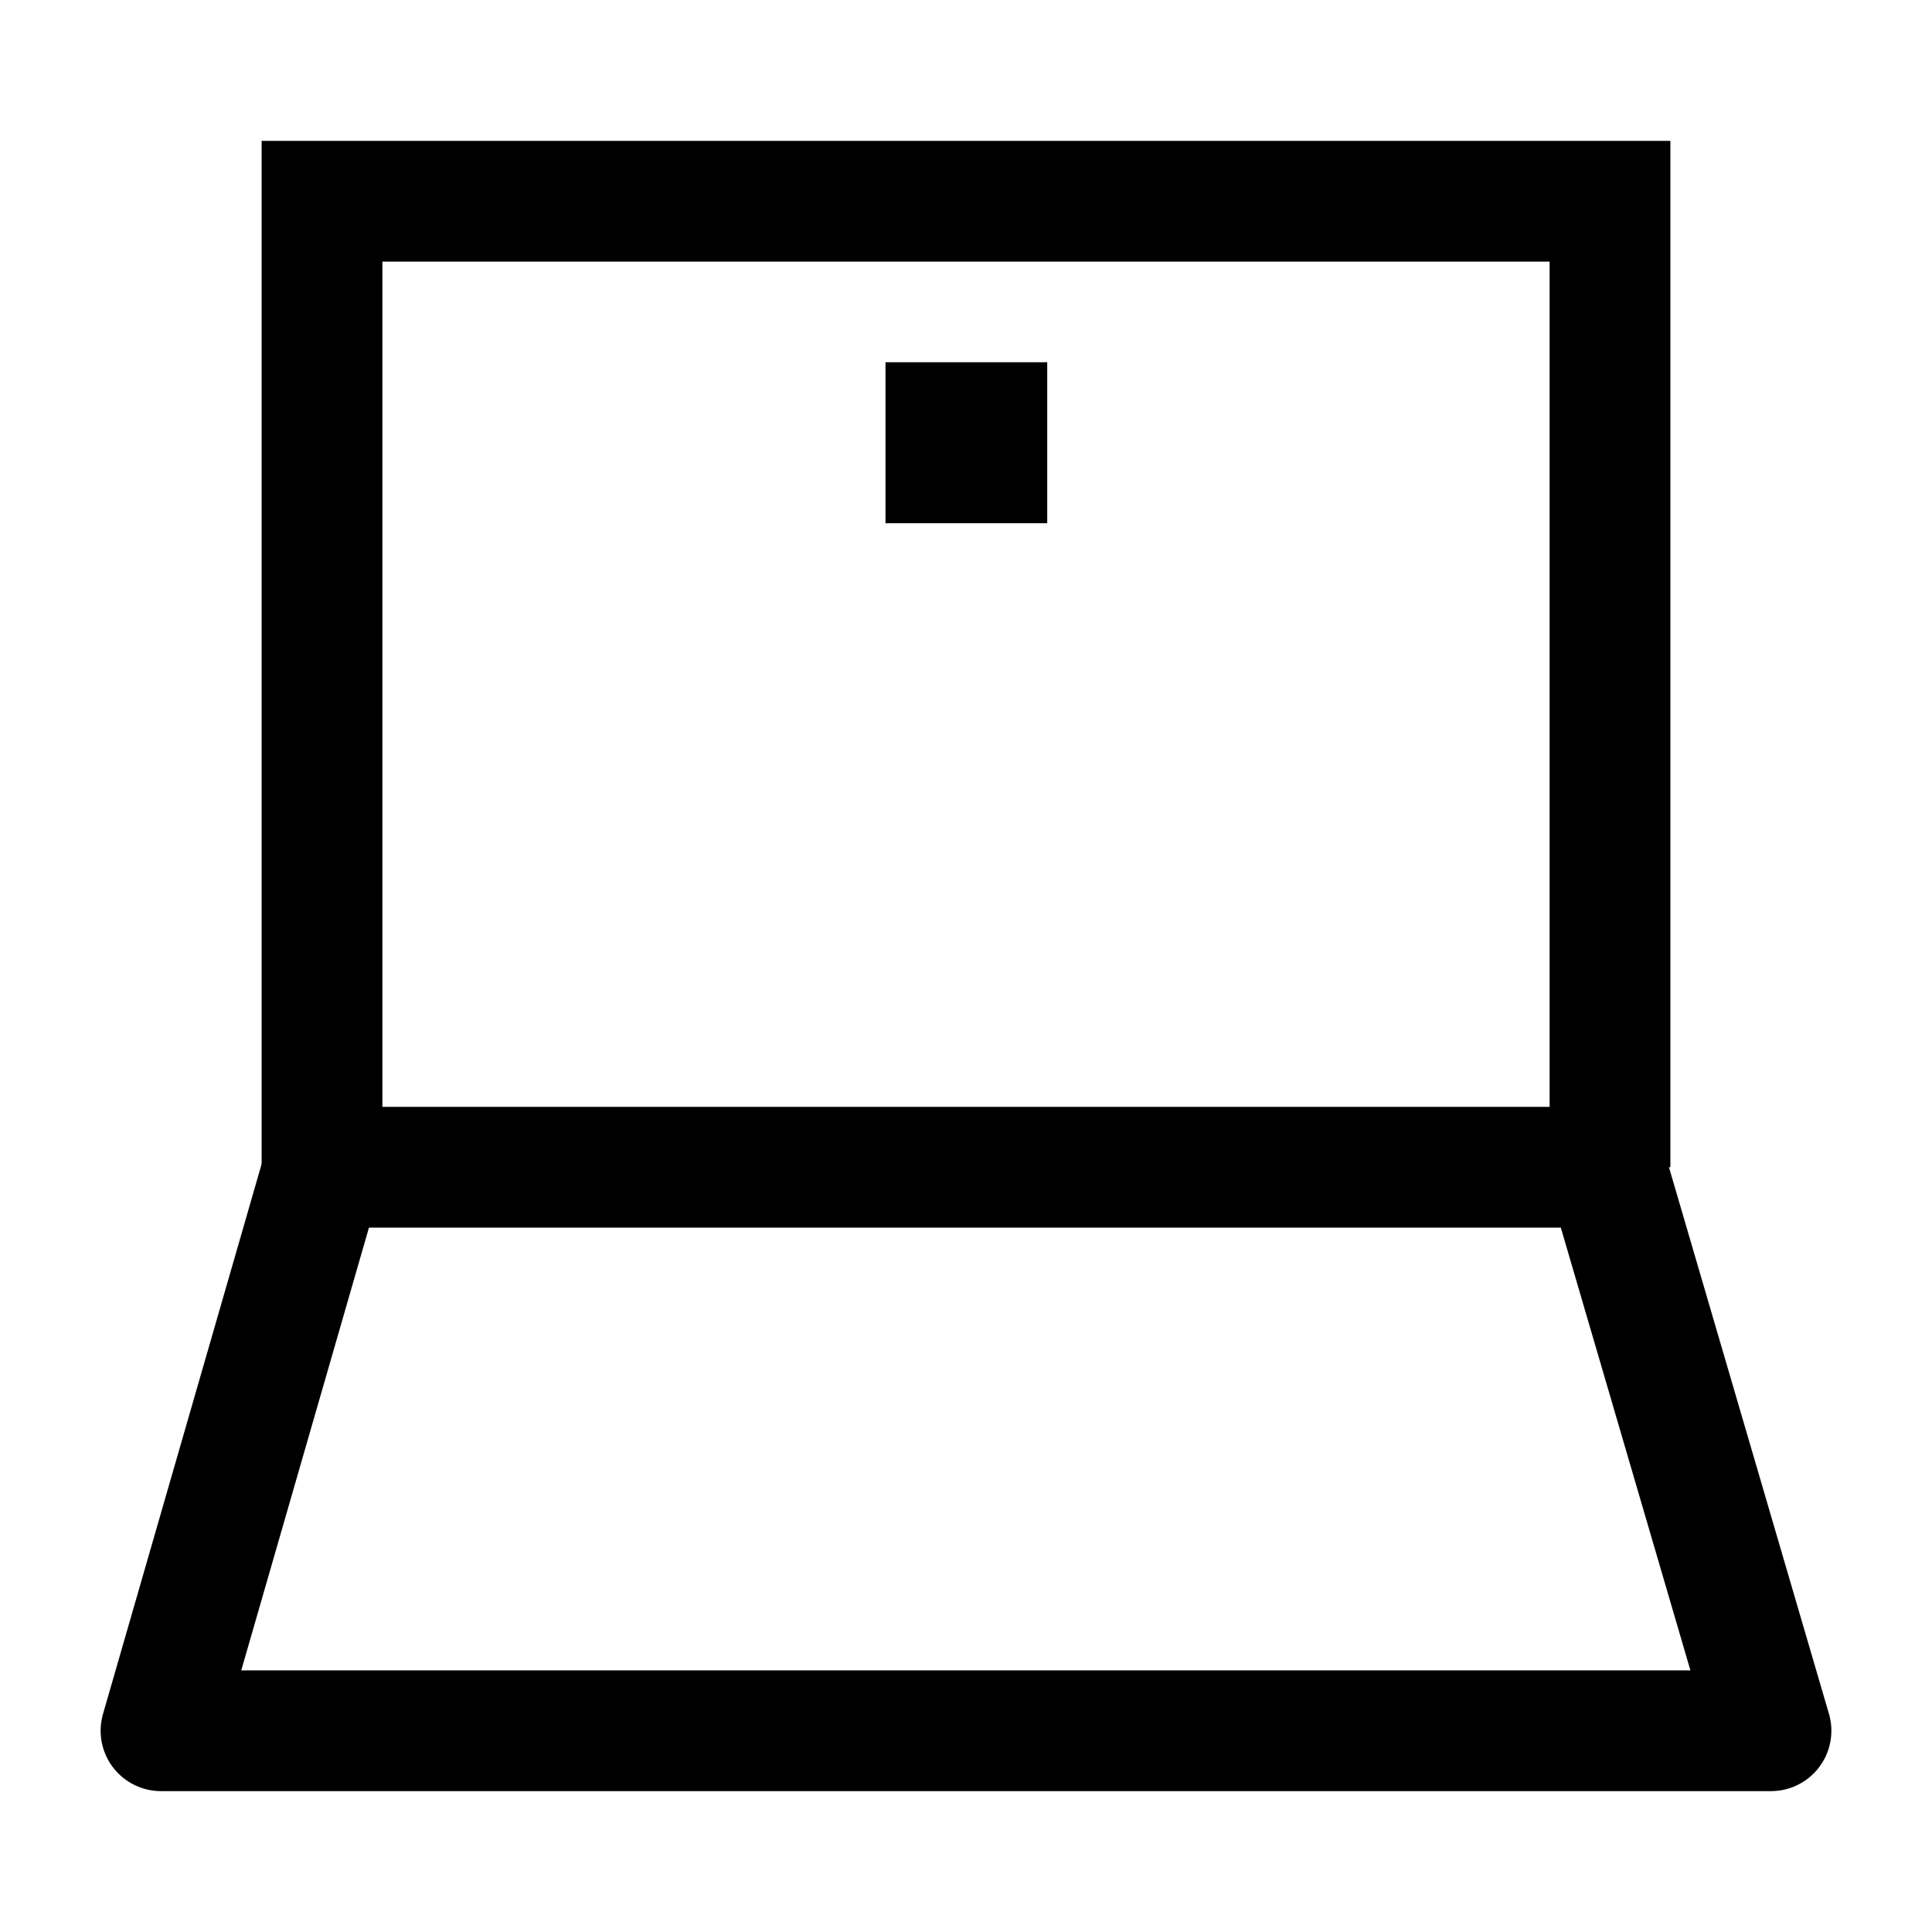 <svg width="24" height="24" viewBox="0 0 24 24" fill="none" xmlns="http://www.w3.org/2000/svg">
    <path d="M20 14.5V2.5L4 2.5V14.5" stroke="currentColor" stroke-width="1.5"/>
    <path d="M12 5.5H12.009" stroke="currentColor" stroke-width="2" stroke-linecap="square" stroke-linejoin="round"/>
    <path d="M2 21.5L4.019 14.5H19.951L22 21.5H2Z" stroke="currentColor" stroke-width="1.5" stroke-linecap="round" stroke-linejoin="round"/>
</svg>
